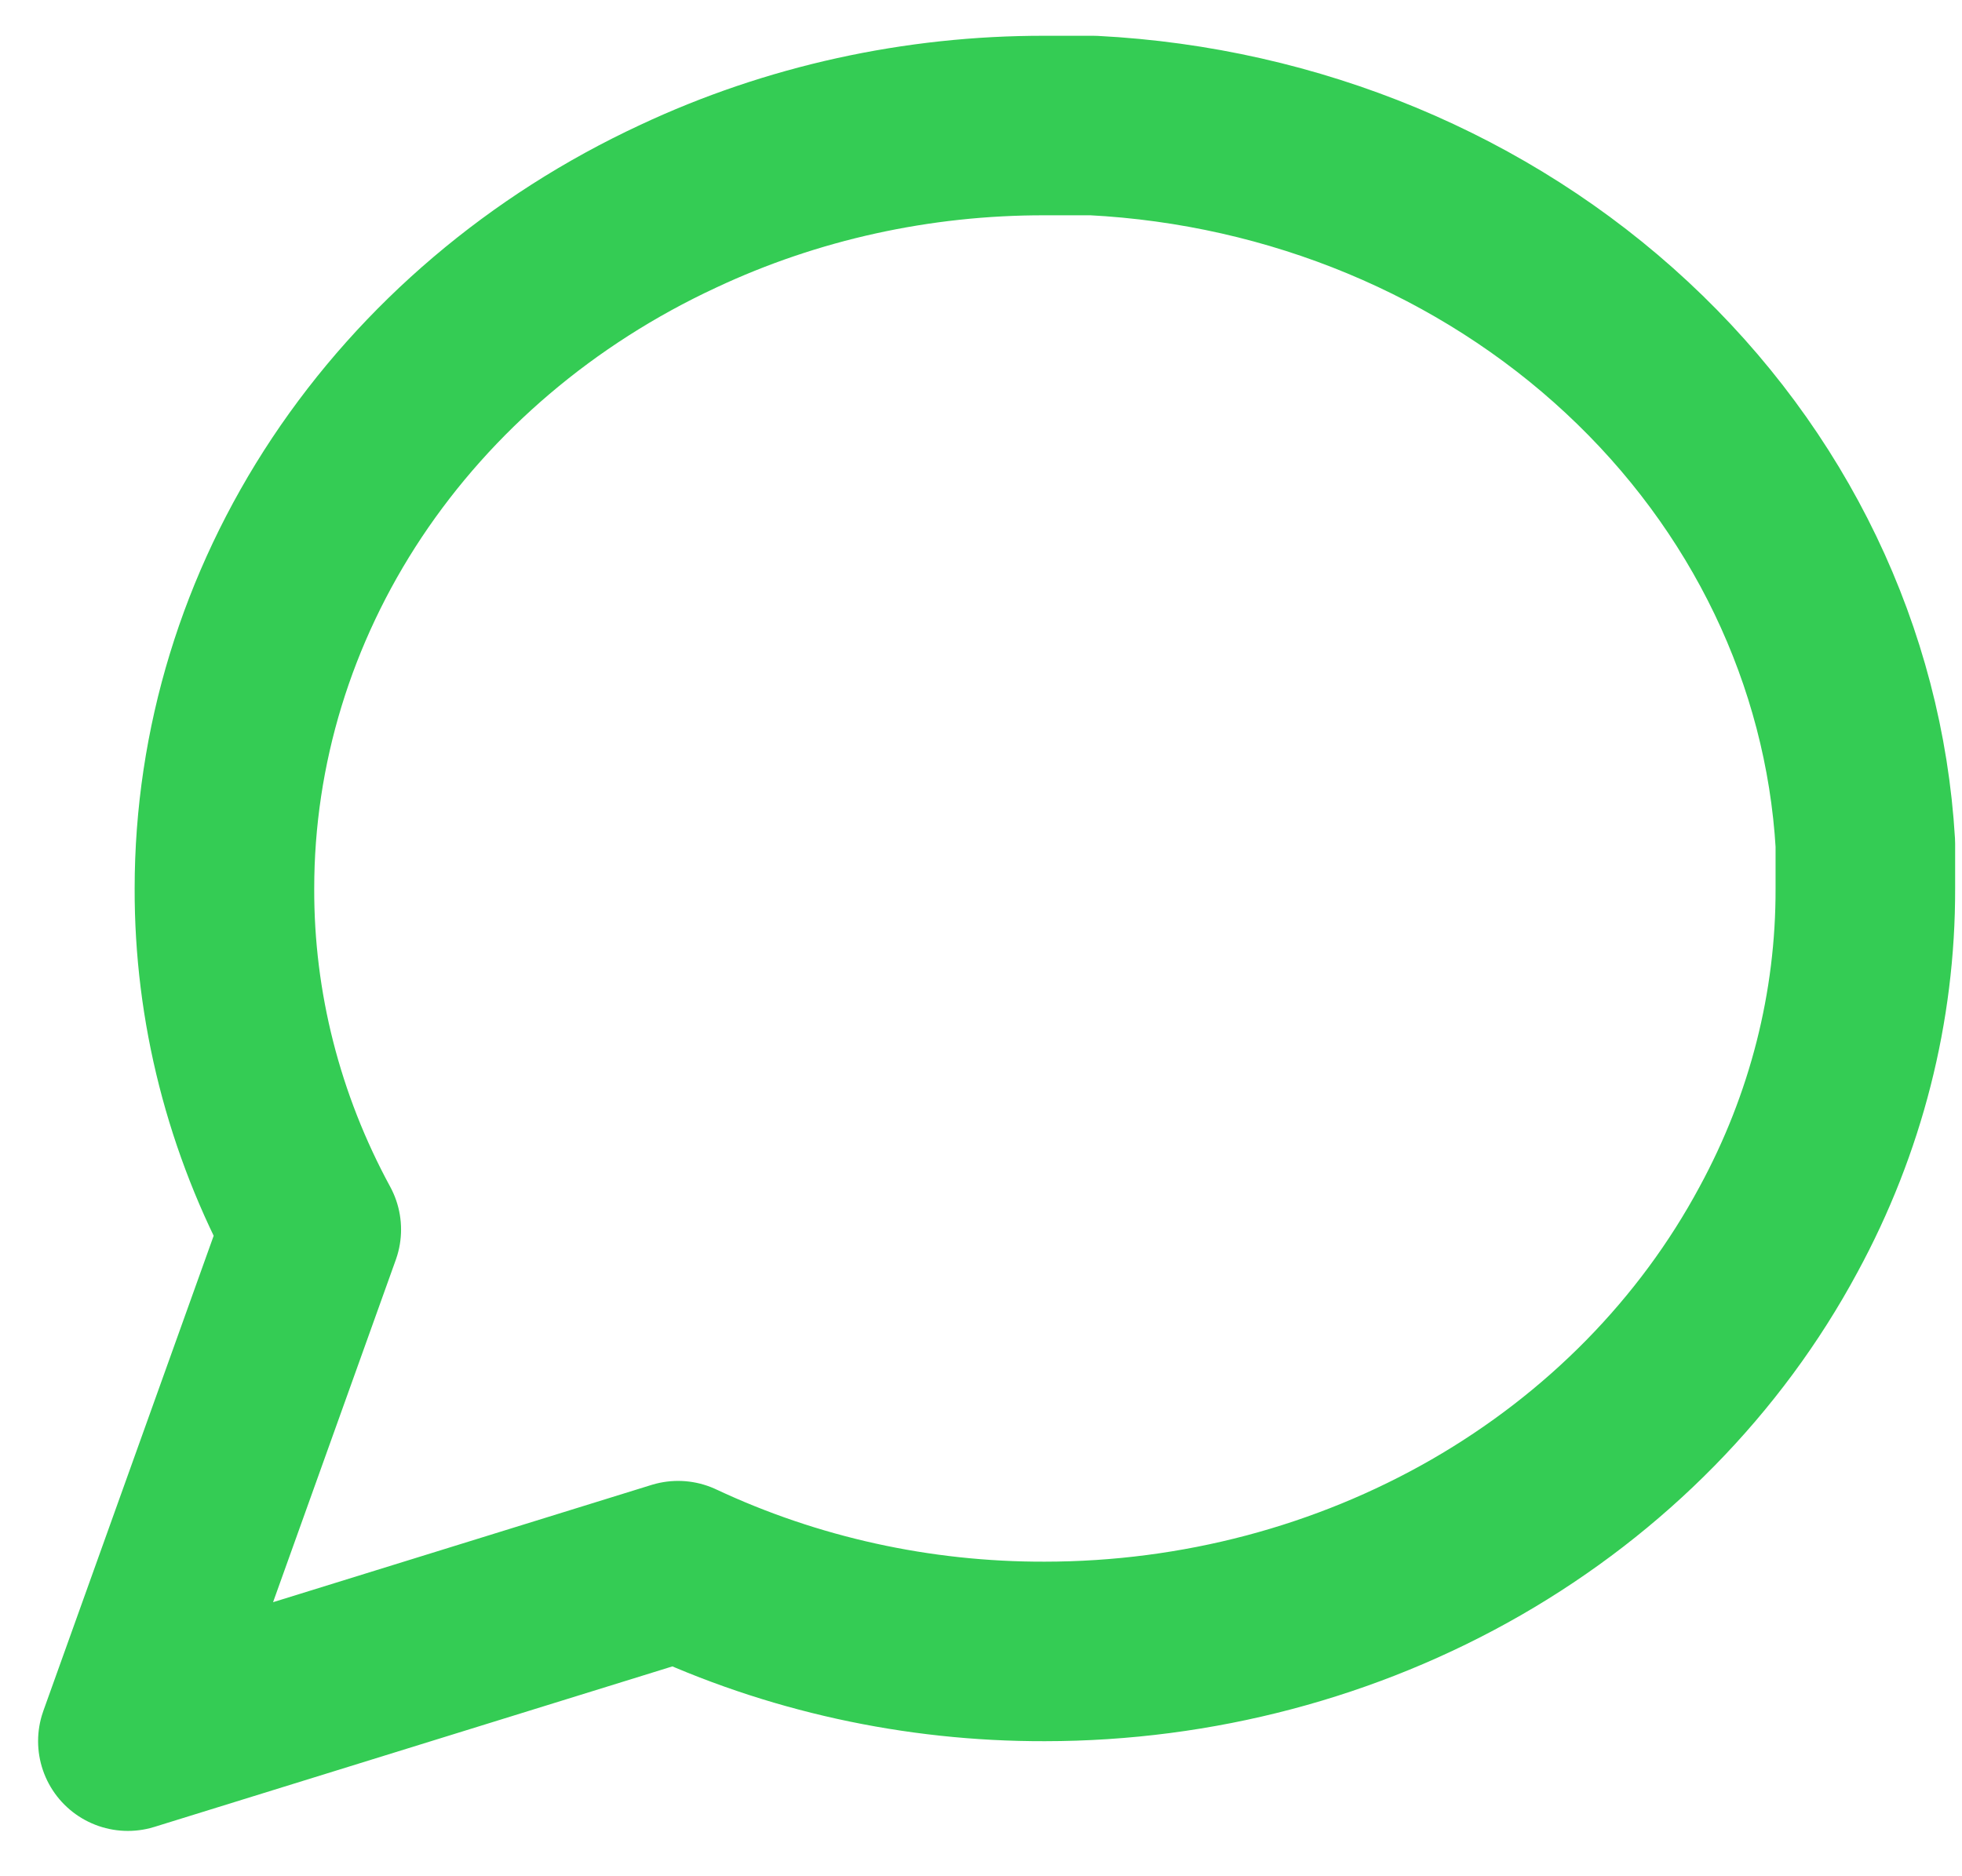 <svg width="23" height="22" viewBox="0 0 23 22" fill="none" xmlns="http://www.w3.org/2000/svg">
<path d="M21.867 10.418C21.871 11.807 21.522 13.178 20.849 14.417C20.05 15.903 18.823 17.153 17.304 18.027C15.785 18.9 14.035 19.363 12.249 19.364C10.755 19.368 9.282 19.043 7.949 18.417L1.499 20.416L3.649 14.417C2.976 13.178 2.627 11.807 2.631 10.418C2.631 8.757 3.129 7.129 4.068 5.716C5.008 4.304 6.351 3.162 7.949 2.419C9.282 1.793 10.755 1.469 12.249 1.472H12.815C15.173 1.593 17.401 2.519 19.071 4.073C20.741 5.626 21.737 7.698 21.867 9.892V10.418Z" stroke="#34CC54" stroke-width="2.105" stroke-linecap="round" stroke-linejoin="round"/>
</svg>
